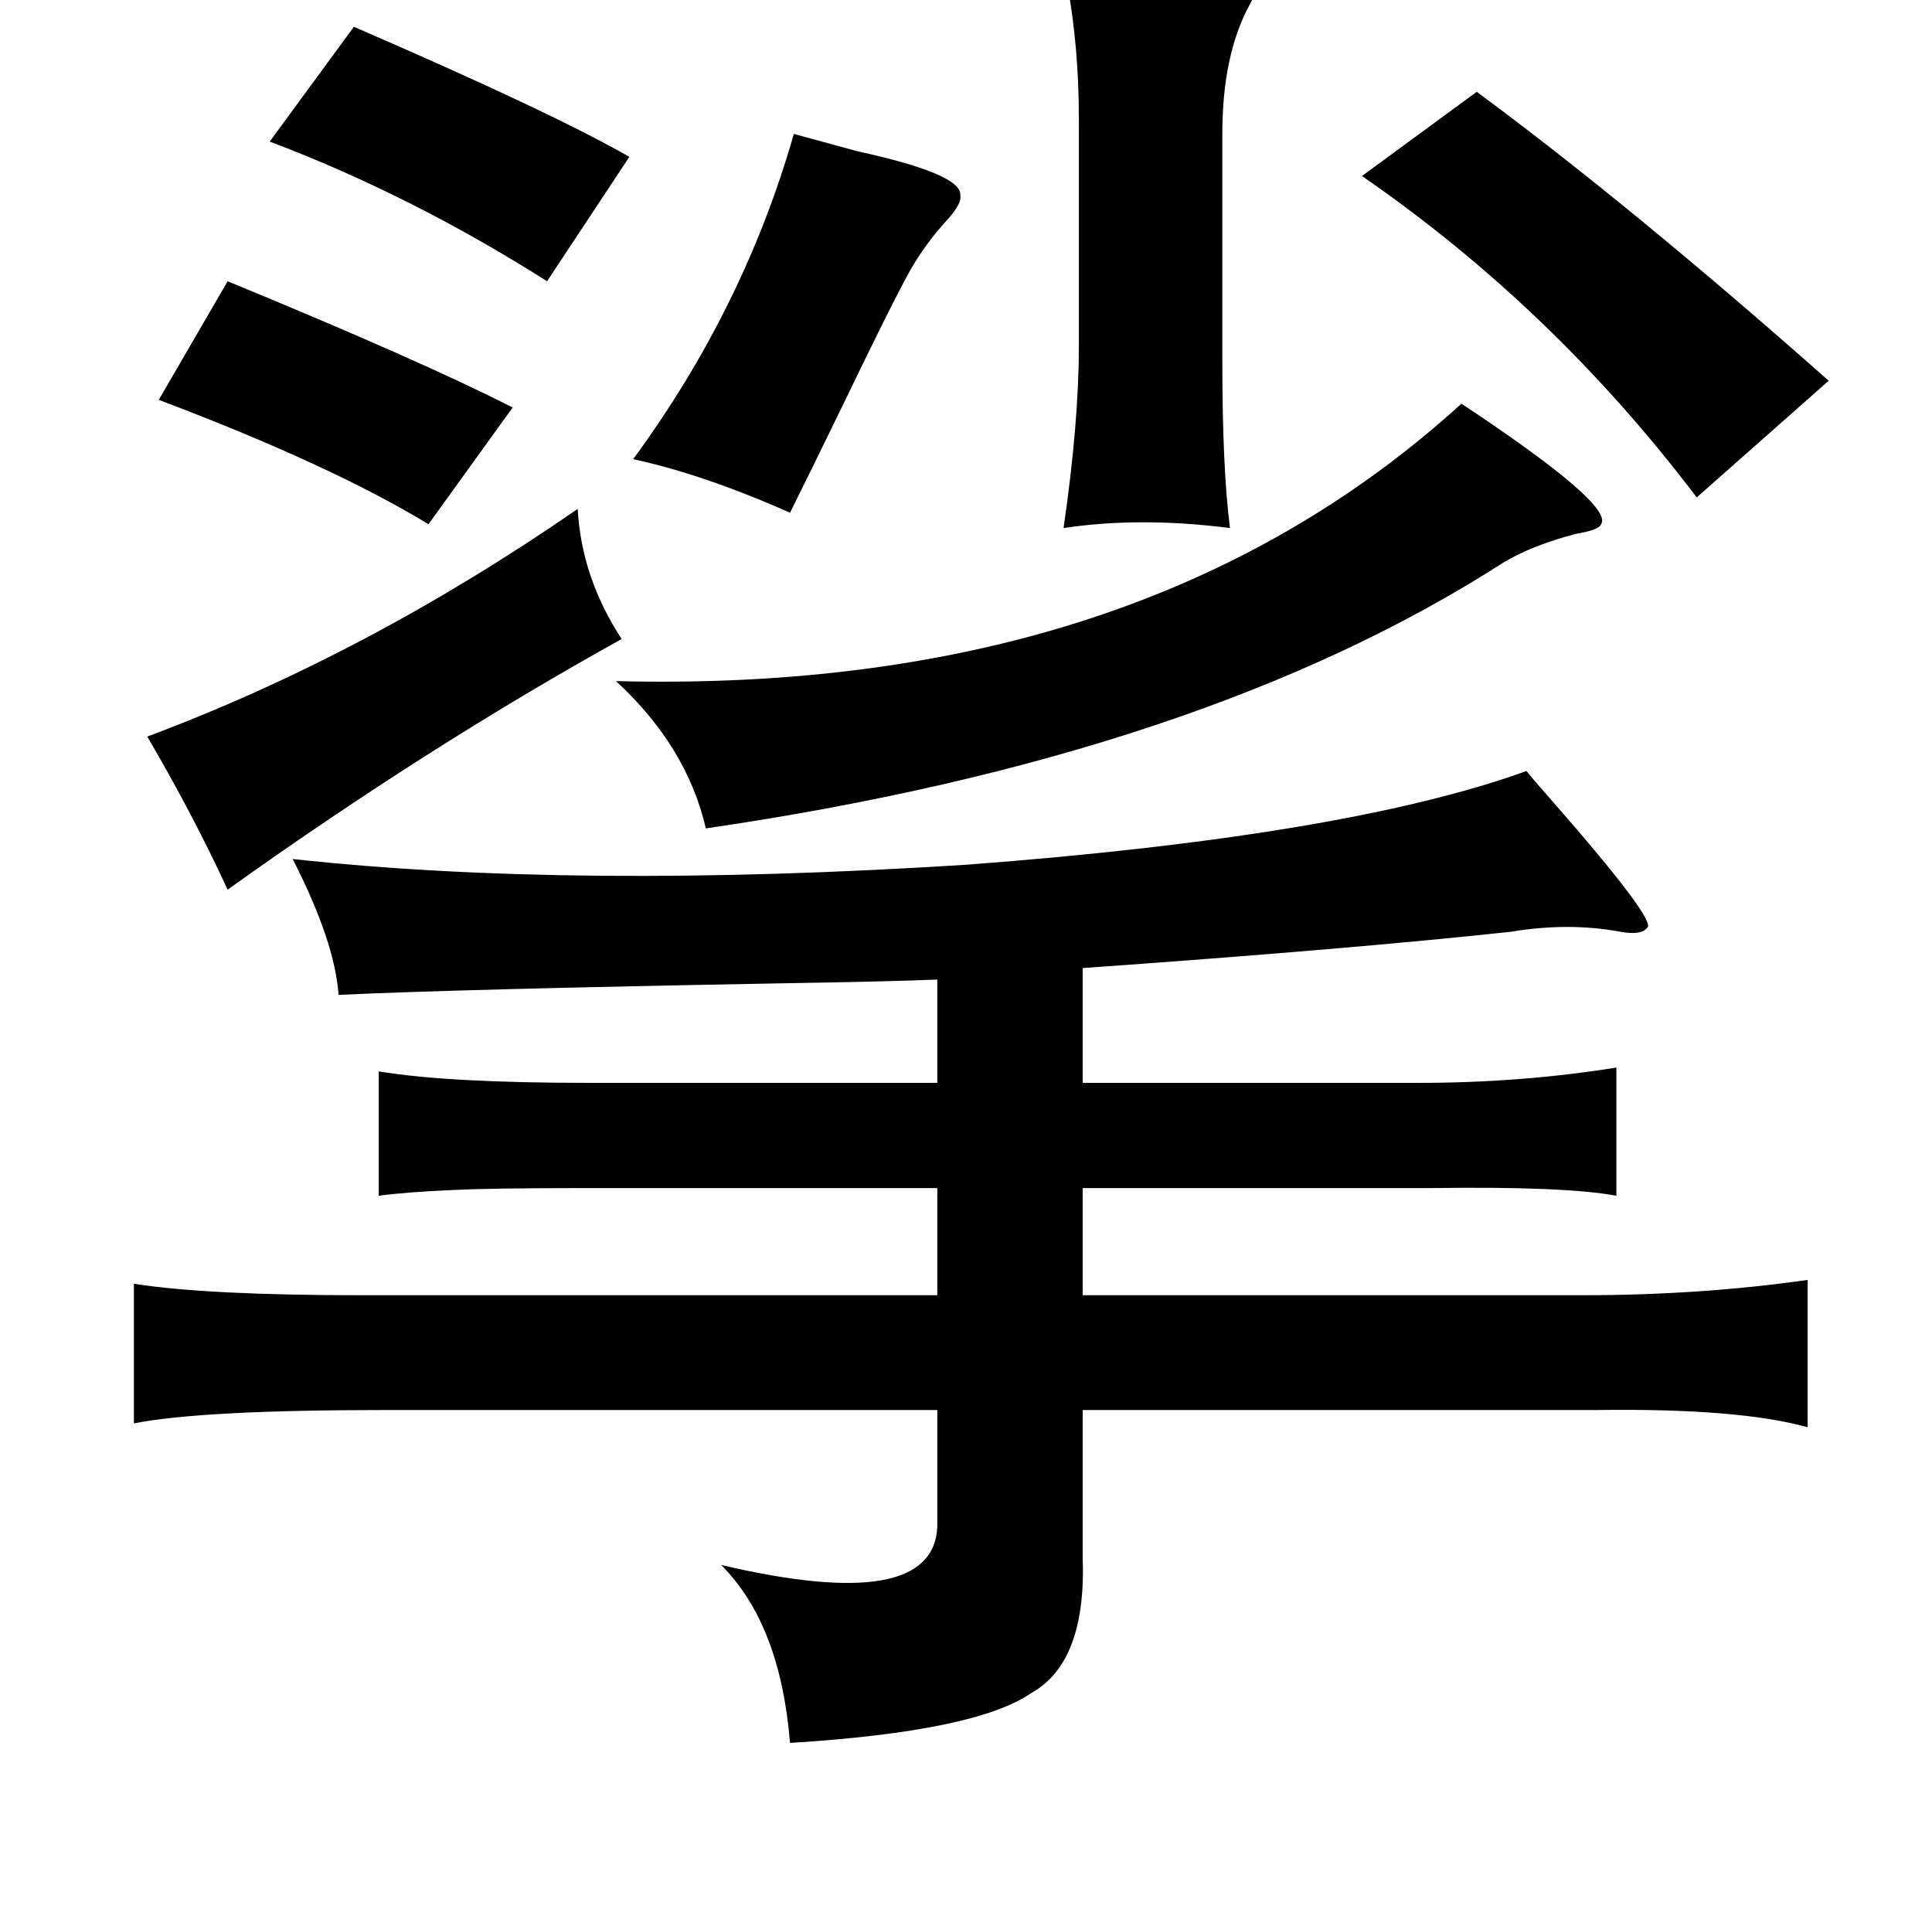 <?xml version="1.0" standalone="no"?>
<!DOCTYPE svg PUBLIC "-//W3C//DTD SVG 1.1//EN" "http://www.w3.org/Graphics/SVG/1.1/DTD/svg11.dtd" >
<svg xmlns="http://www.w3.org/2000/svg" xmlns:xlink="http://www.w3.org/1999/xlink" version="1.1" viewBox="-10 0 1010 1000">
   <path fill="currentColor"
d="M548 -8q33 -1 46 -2h28q22 1 23 6q1 2 -2 7q-14 26 -14 67v119q0 56 4 87q-47 -6 -87 0q8 -55 8 -95v-119q0 -37 -6 -70zM175 14q104 45 144 68l-43 65q-71 -45 -145 -73zM762 48q80 59 184 151l-69 61q-75 -99 -175 -168zM405 70l33 9q55 12 54 23q1 4 -6 12
q-12 13 -20 27q-9 16 -36 72q-17 35 -27 55q-45 -20 -82 -28q58 -79 84 -170zM109 147q102 42 149 66l-44 61q-51 -31 -141 -65zM754 211q80 53 73 63q-1 3 -13 5q-23 6 -38 15q-157 101 -417 139q-10 -43 -47 -77q275 7 442 -145zM292 266q2 36 23 68q-101 56 -206 131
q-18 -39 -42 -80q115 -43 225 -119zM788 403q4 5 12 14q57 65 51 68q-3 4 -14 2q-27 -5 -57 0q-83 9 -224 19v60h176q53 0 103 -8v67q-27 -5 -97 -4h-182v56h261q62 0 118 -8v77q-36 -10 -110 -9h-269v77q2 55 -27 71q-29 20 -126 26q-5 -62 -36 -93q111 26 113 -20v-61
h-288q-97 0 -132 7v-73q38 6 119 6h301v-56h-186q-47 0 -67 1q-24 1 -39 3v-65q36 6 110 6h182v-54q-23 1 -83 2q-165 3 -230 6q-2 -28 -24 -71q147 16 352 3q199 -15 293 -49z" />
</svg>
